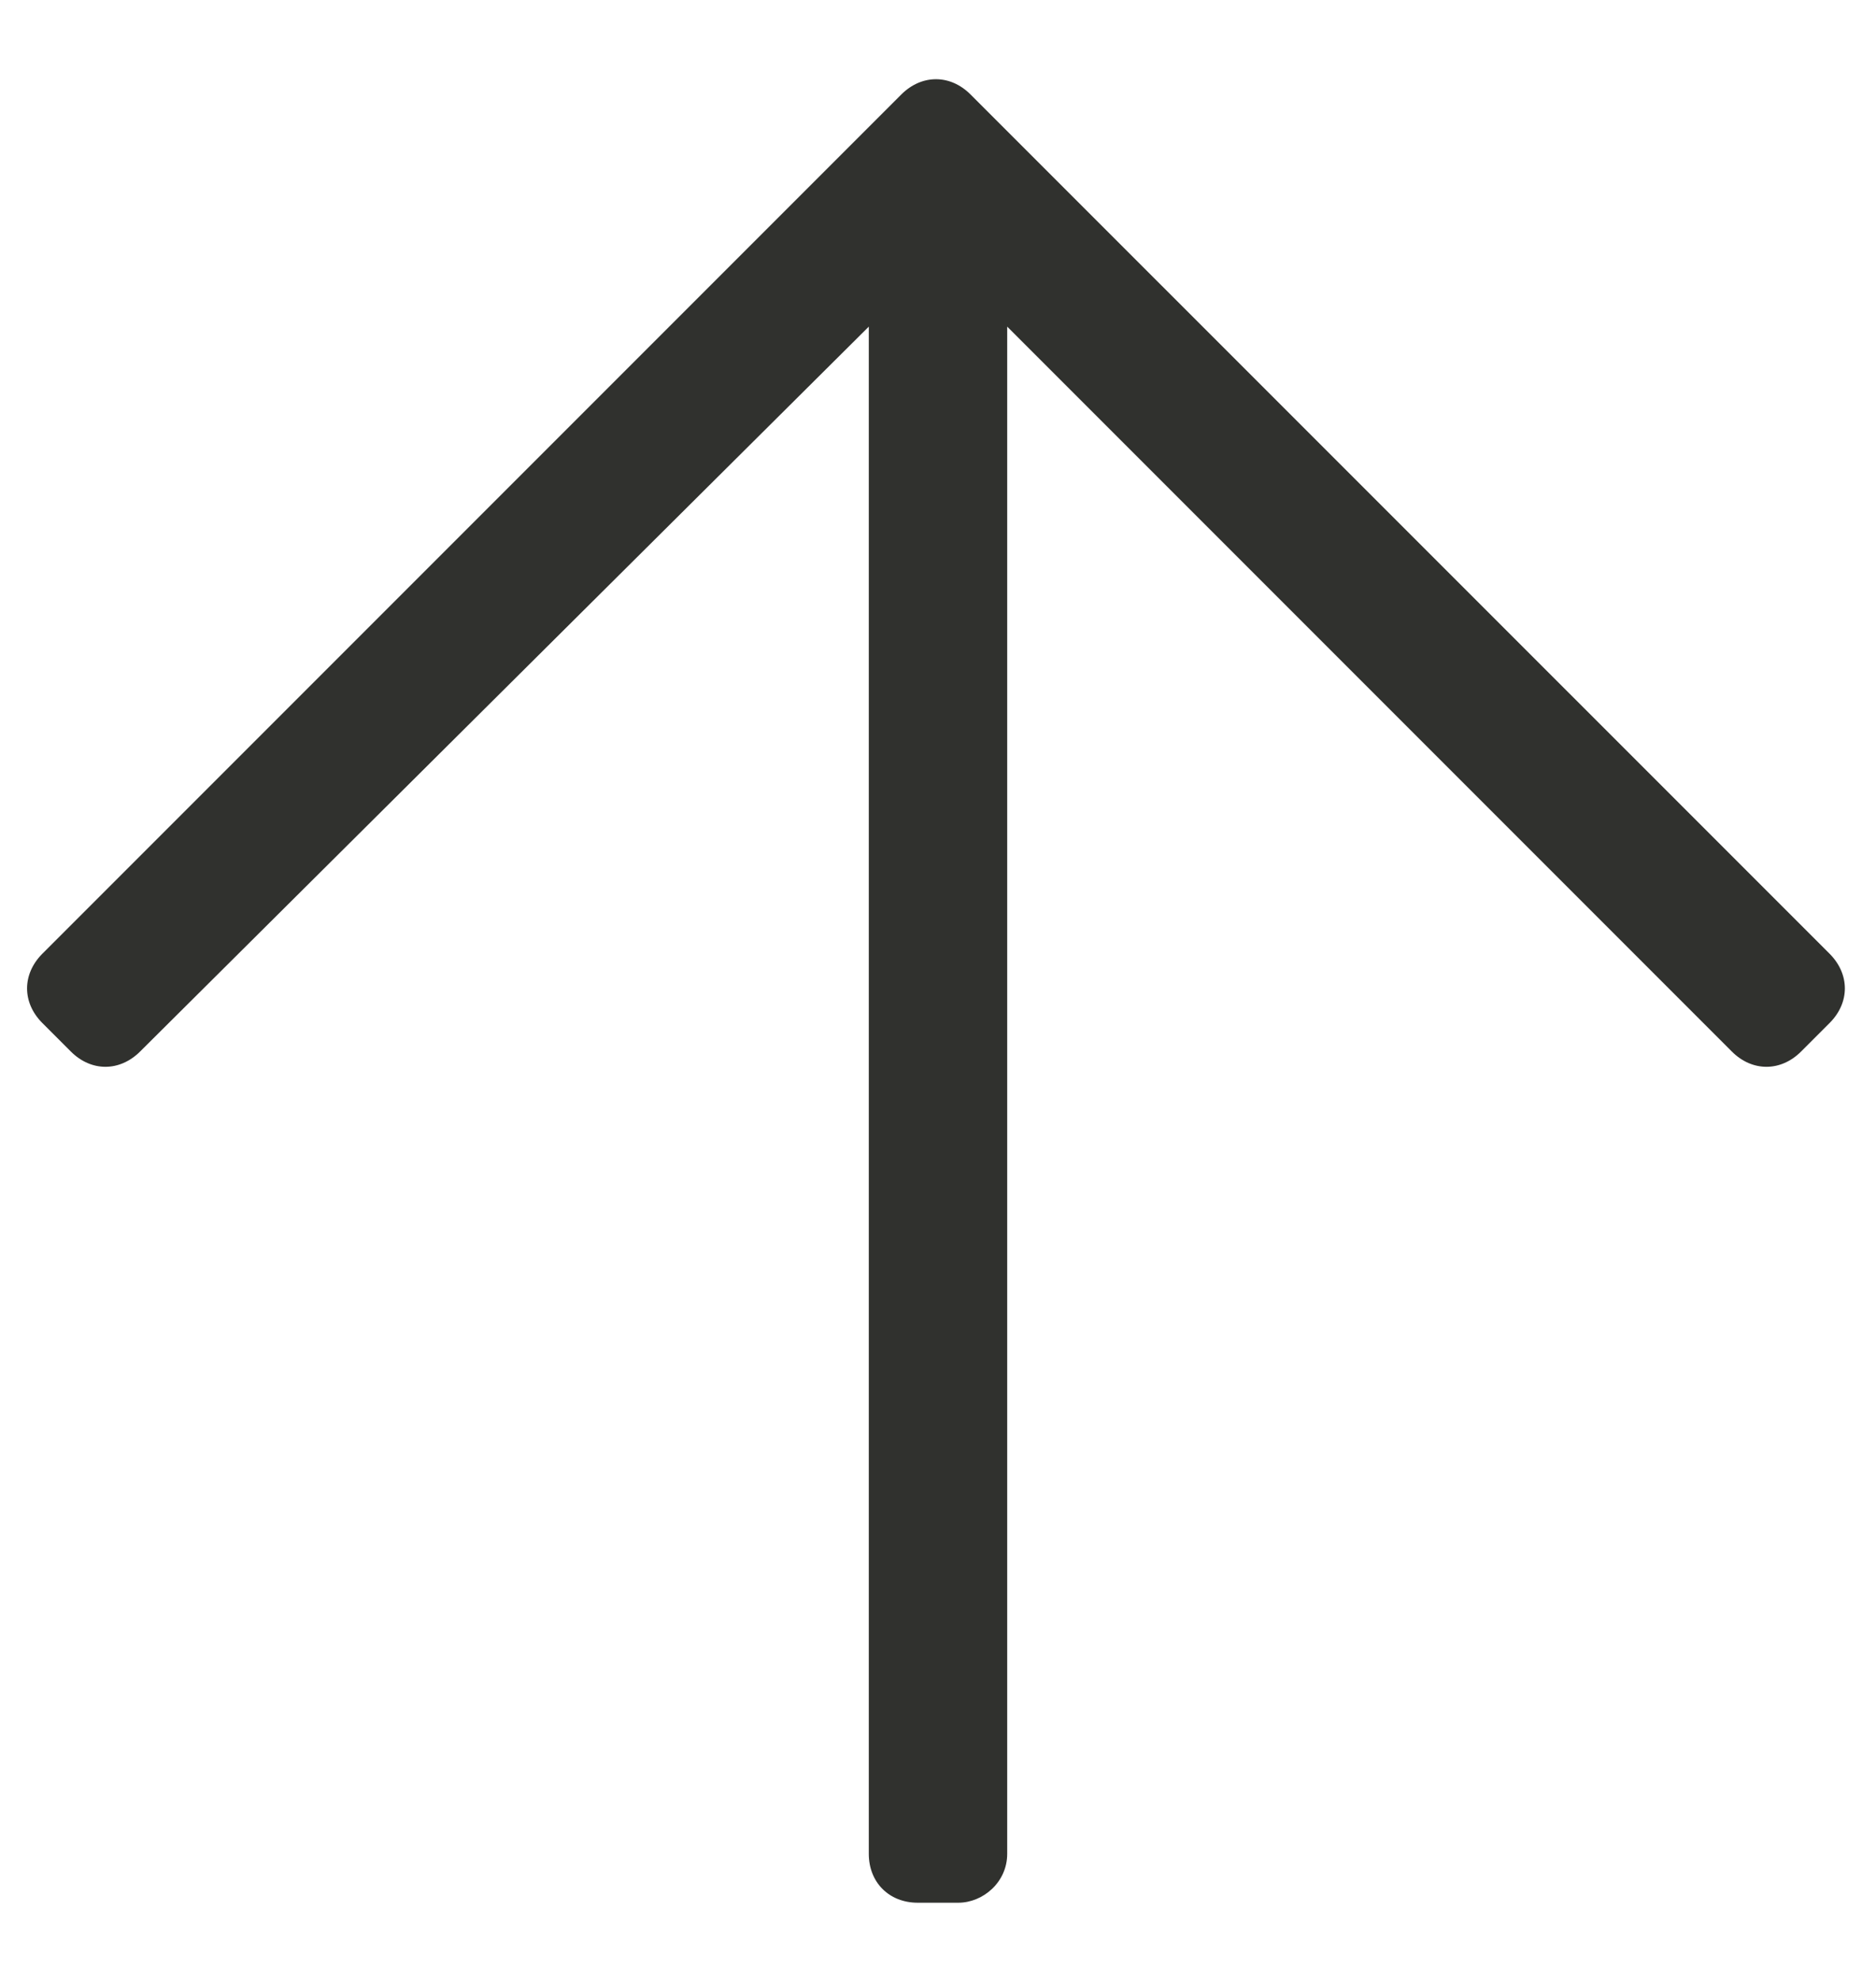 <svg width="18" height="19" viewBox="0 0 18 19" fill="none" xmlns="http://www.w3.org/2000/svg">
<path d="M0.406 9.812L0.68 10.086C0.875 10.281 1.148 10.281 1.344 10.086L8.336 3.133V17.781C8.336 18.055 8.531 18.25 8.805 18.25H9.195C9.43 18.25 9.664 18.055 9.664 17.781V3.133L16.617 10.086C16.812 10.281 17.086 10.281 17.281 10.086L17.555 9.812C17.75 9.617 17.75 9.344 17.555 9.148L9.312 0.906C9.117 0.711 8.844 0.711 8.648 0.906L0.406 9.148C0.211 9.344 0.211 9.617 0.406 9.812Z" fill="#30312E"/>
</svg>
